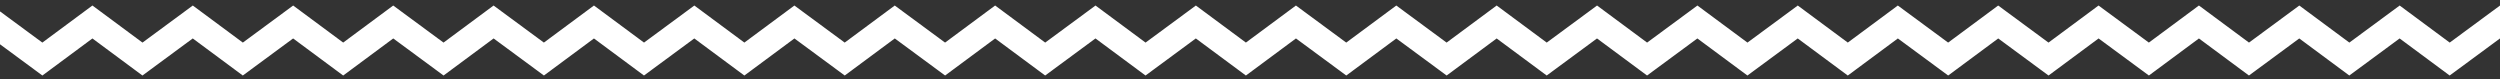 <?xml version="1.0" encoding="utf-8"?>
<!-- Generator: Adobe Illustrator 24.0.1, SVG Export Plug-In . SVG Version: 6.00 Build 0)  -->
<svg version="1.1" id="Layer_1" xmlns="http://www.w3.org/2000/svg" xmlns:xlink="http://www.w3.org/1999/xlink" x="0px" y="0px"
	 viewBox="0 0 944.1 30" style="enable-background:new 0 0 944.1 30;" xml:space="preserve">
<rect x="0" y="0" width="944.1" height="30" fill="#333333" stroke="none"/>
<style type="text/css">
	.st0{fill:none;stroke:#FFFFFF;stroke-width:10;stroke-miterlimit:10;}
</style>
<g>
	<polyline class="st0" points="-3,8.3 16,22.3 34.9,8.3 53.8,22.3 72.8,8.3 91.7,22.3 110.7,8.3 129.6,22.3 148.5,8.3 167.5,22.3 
		186.4,8.3 205.4,22.3 224.3,8.3 243.2,22.3 262.2,8.3 281.1,22.3 300,8.3 319,22.3 337.9,8.3 356.9,22.3 375.8,8.3 394.7,22.3 
		413.7,8.3 432.6,22.3 451.6,8.3 470.5,22.3 489.4,8.3 508.4,22.3 527.3,8.3 546.3,22.3 565.2,8.3 584.1,22.3 603.1,8.3 622,22.3 
		641,8.3 659.9,22.3 678.9,8.3 697.8,22.3 716.7,8.3 735.7,22.3 754.6,8.3 773.6,22.3 792.5,8.3 811.5,22.3 830.4,8.3 849.3,22.3 
		868.3,8.3 887.2,22.3 906.2,8.3 925.1,22.3 944.1,8.3 963,22.3 	"/>
</g>
</svg>
